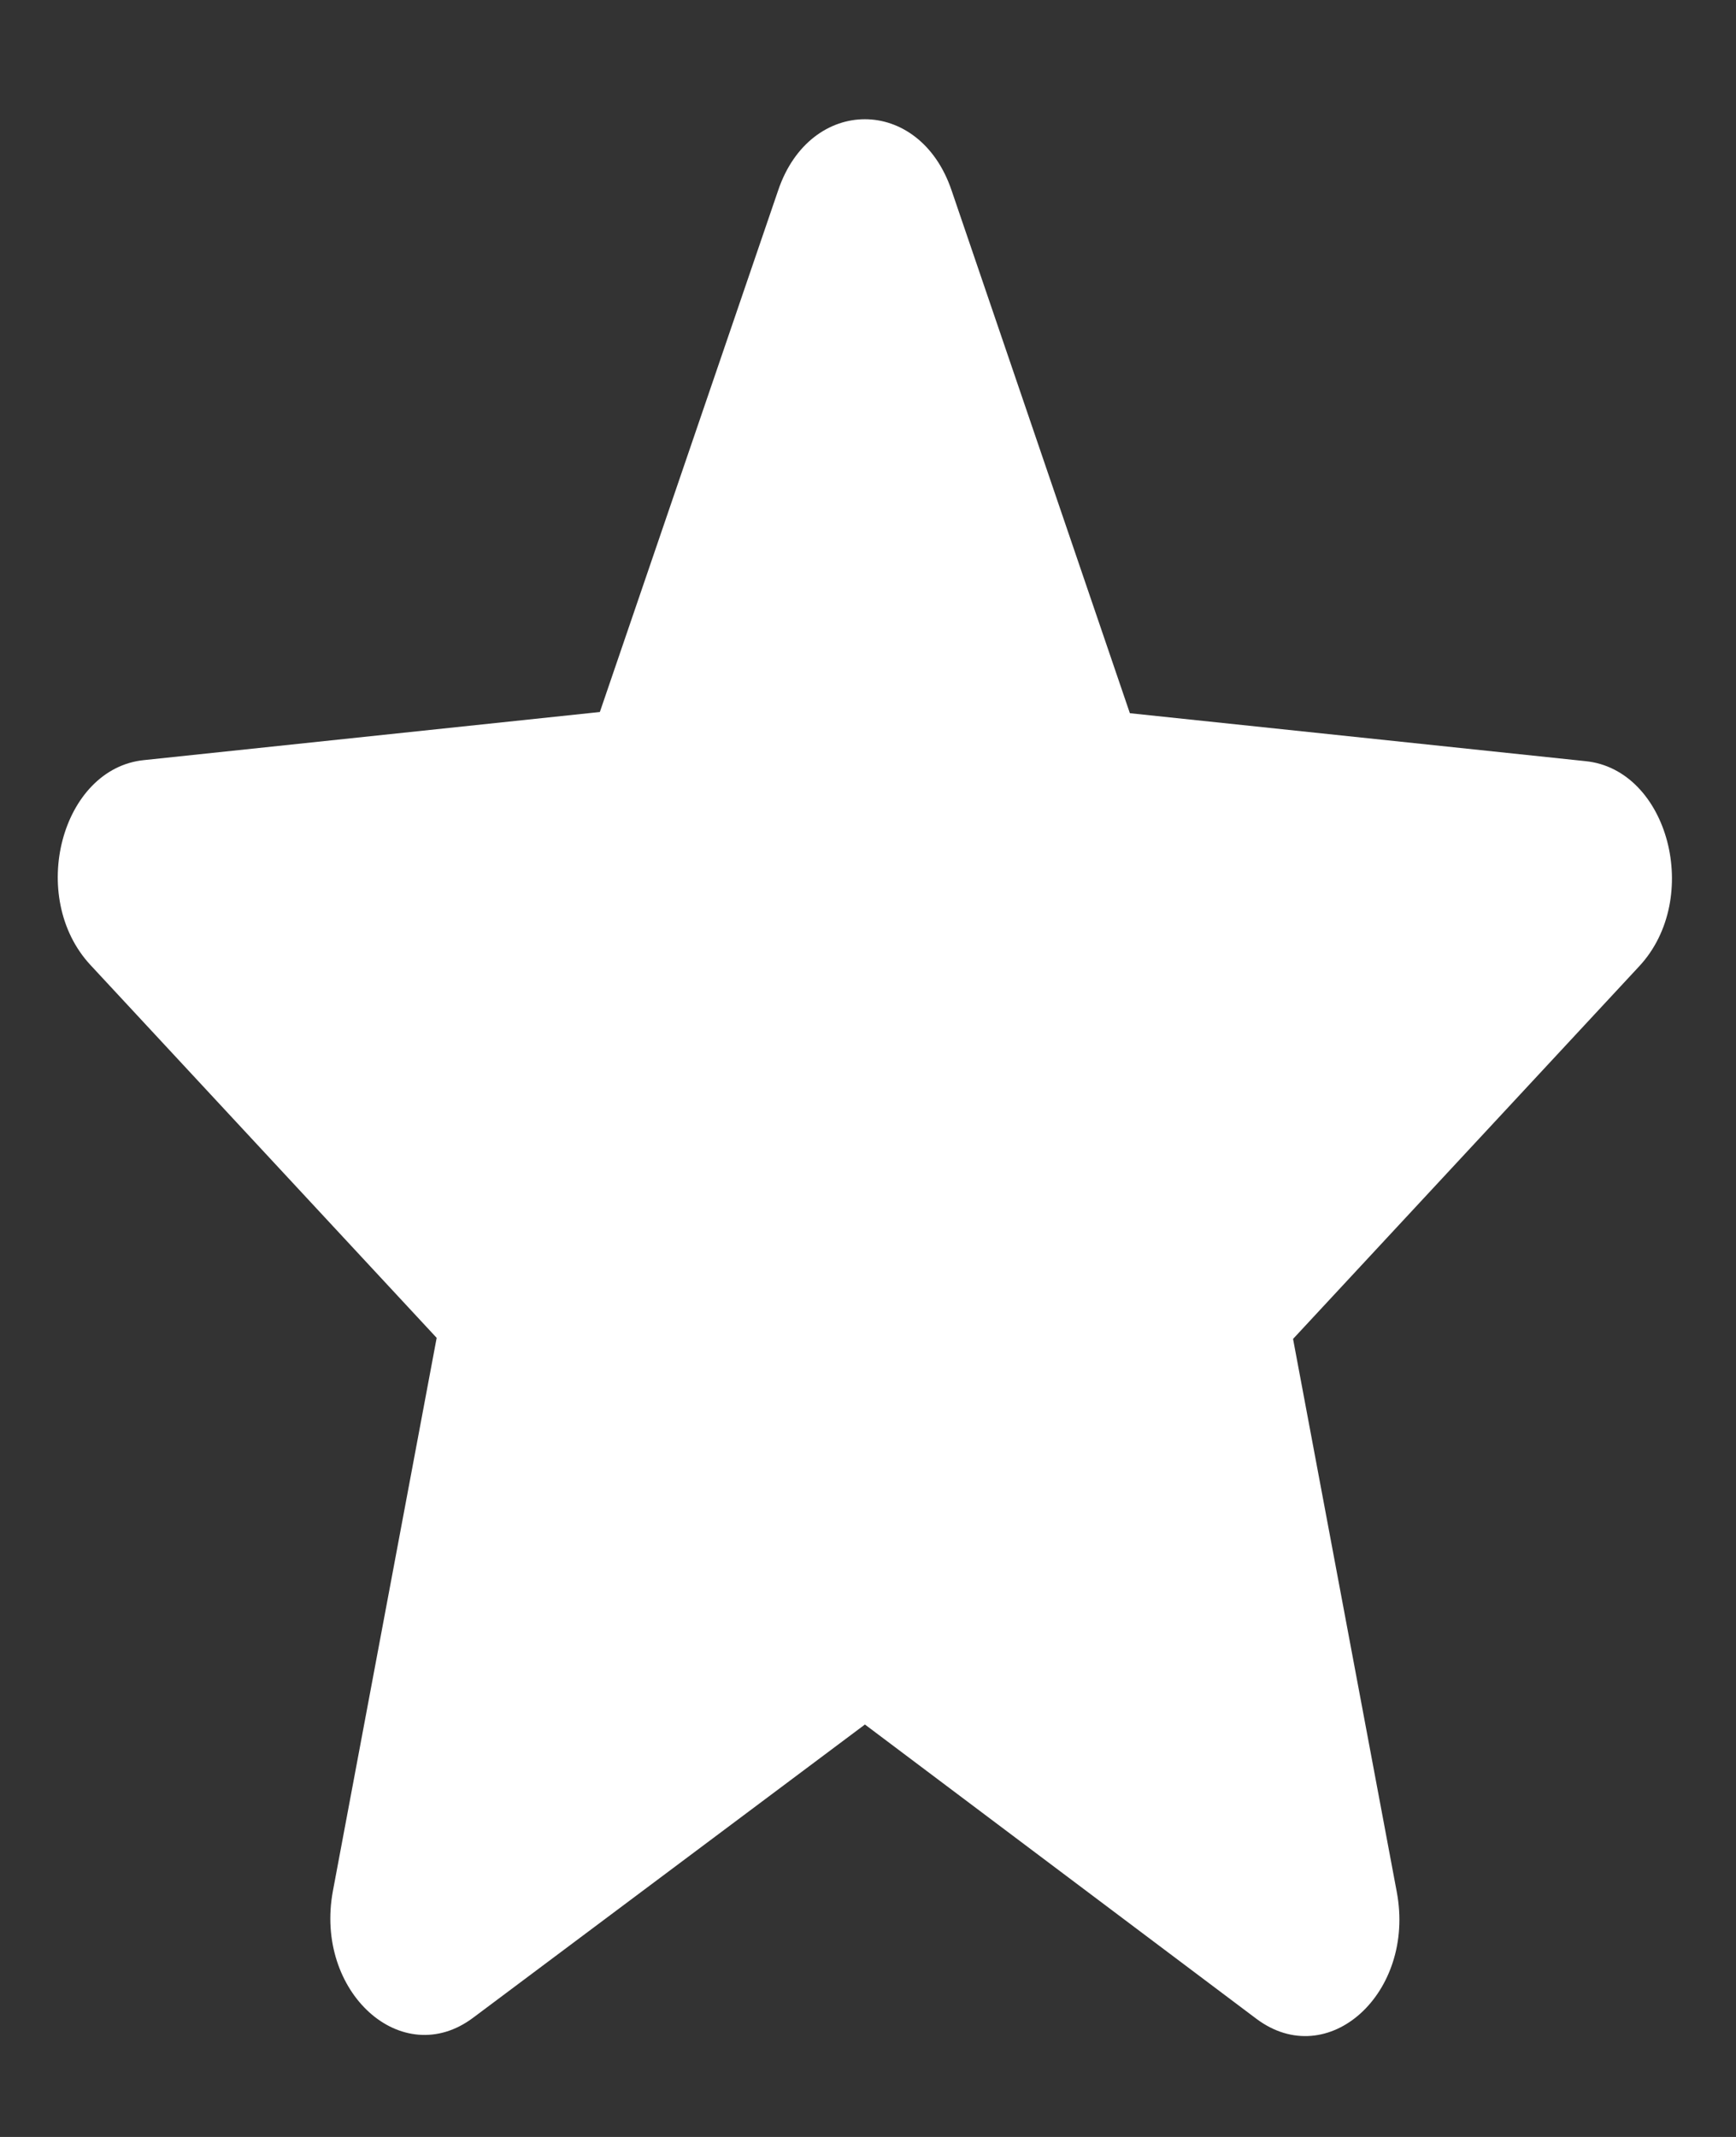 <svg width="13" height="16" viewBox="0 0 13 16" fill="none" xmlns="http://www.w3.org/2000/svg">
<rect x="0" y="0" width="13" height="16" fill="#333333" stroke="none"/>
<path d="M6.477 12.912L9.408 15.115C9.945 15.518 10.601 14.922 10.46 14.167L9.683 10.025L12.275 7.235C12.749 6.726 12.494 5.761 11.873 5.699L8.461 5.34L7.126 1.426C6.886 0.715 6.067 0.715 5.827 1.426L4.492 5.331L1.08 5.691C0.459 5.752 0.204 6.717 0.678 7.226L3.27 10.017L2.493 14.158C2.352 14.913 3.009 15.51 3.545 15.106L6.477 12.912Z" fill="white"/>
</svg>
